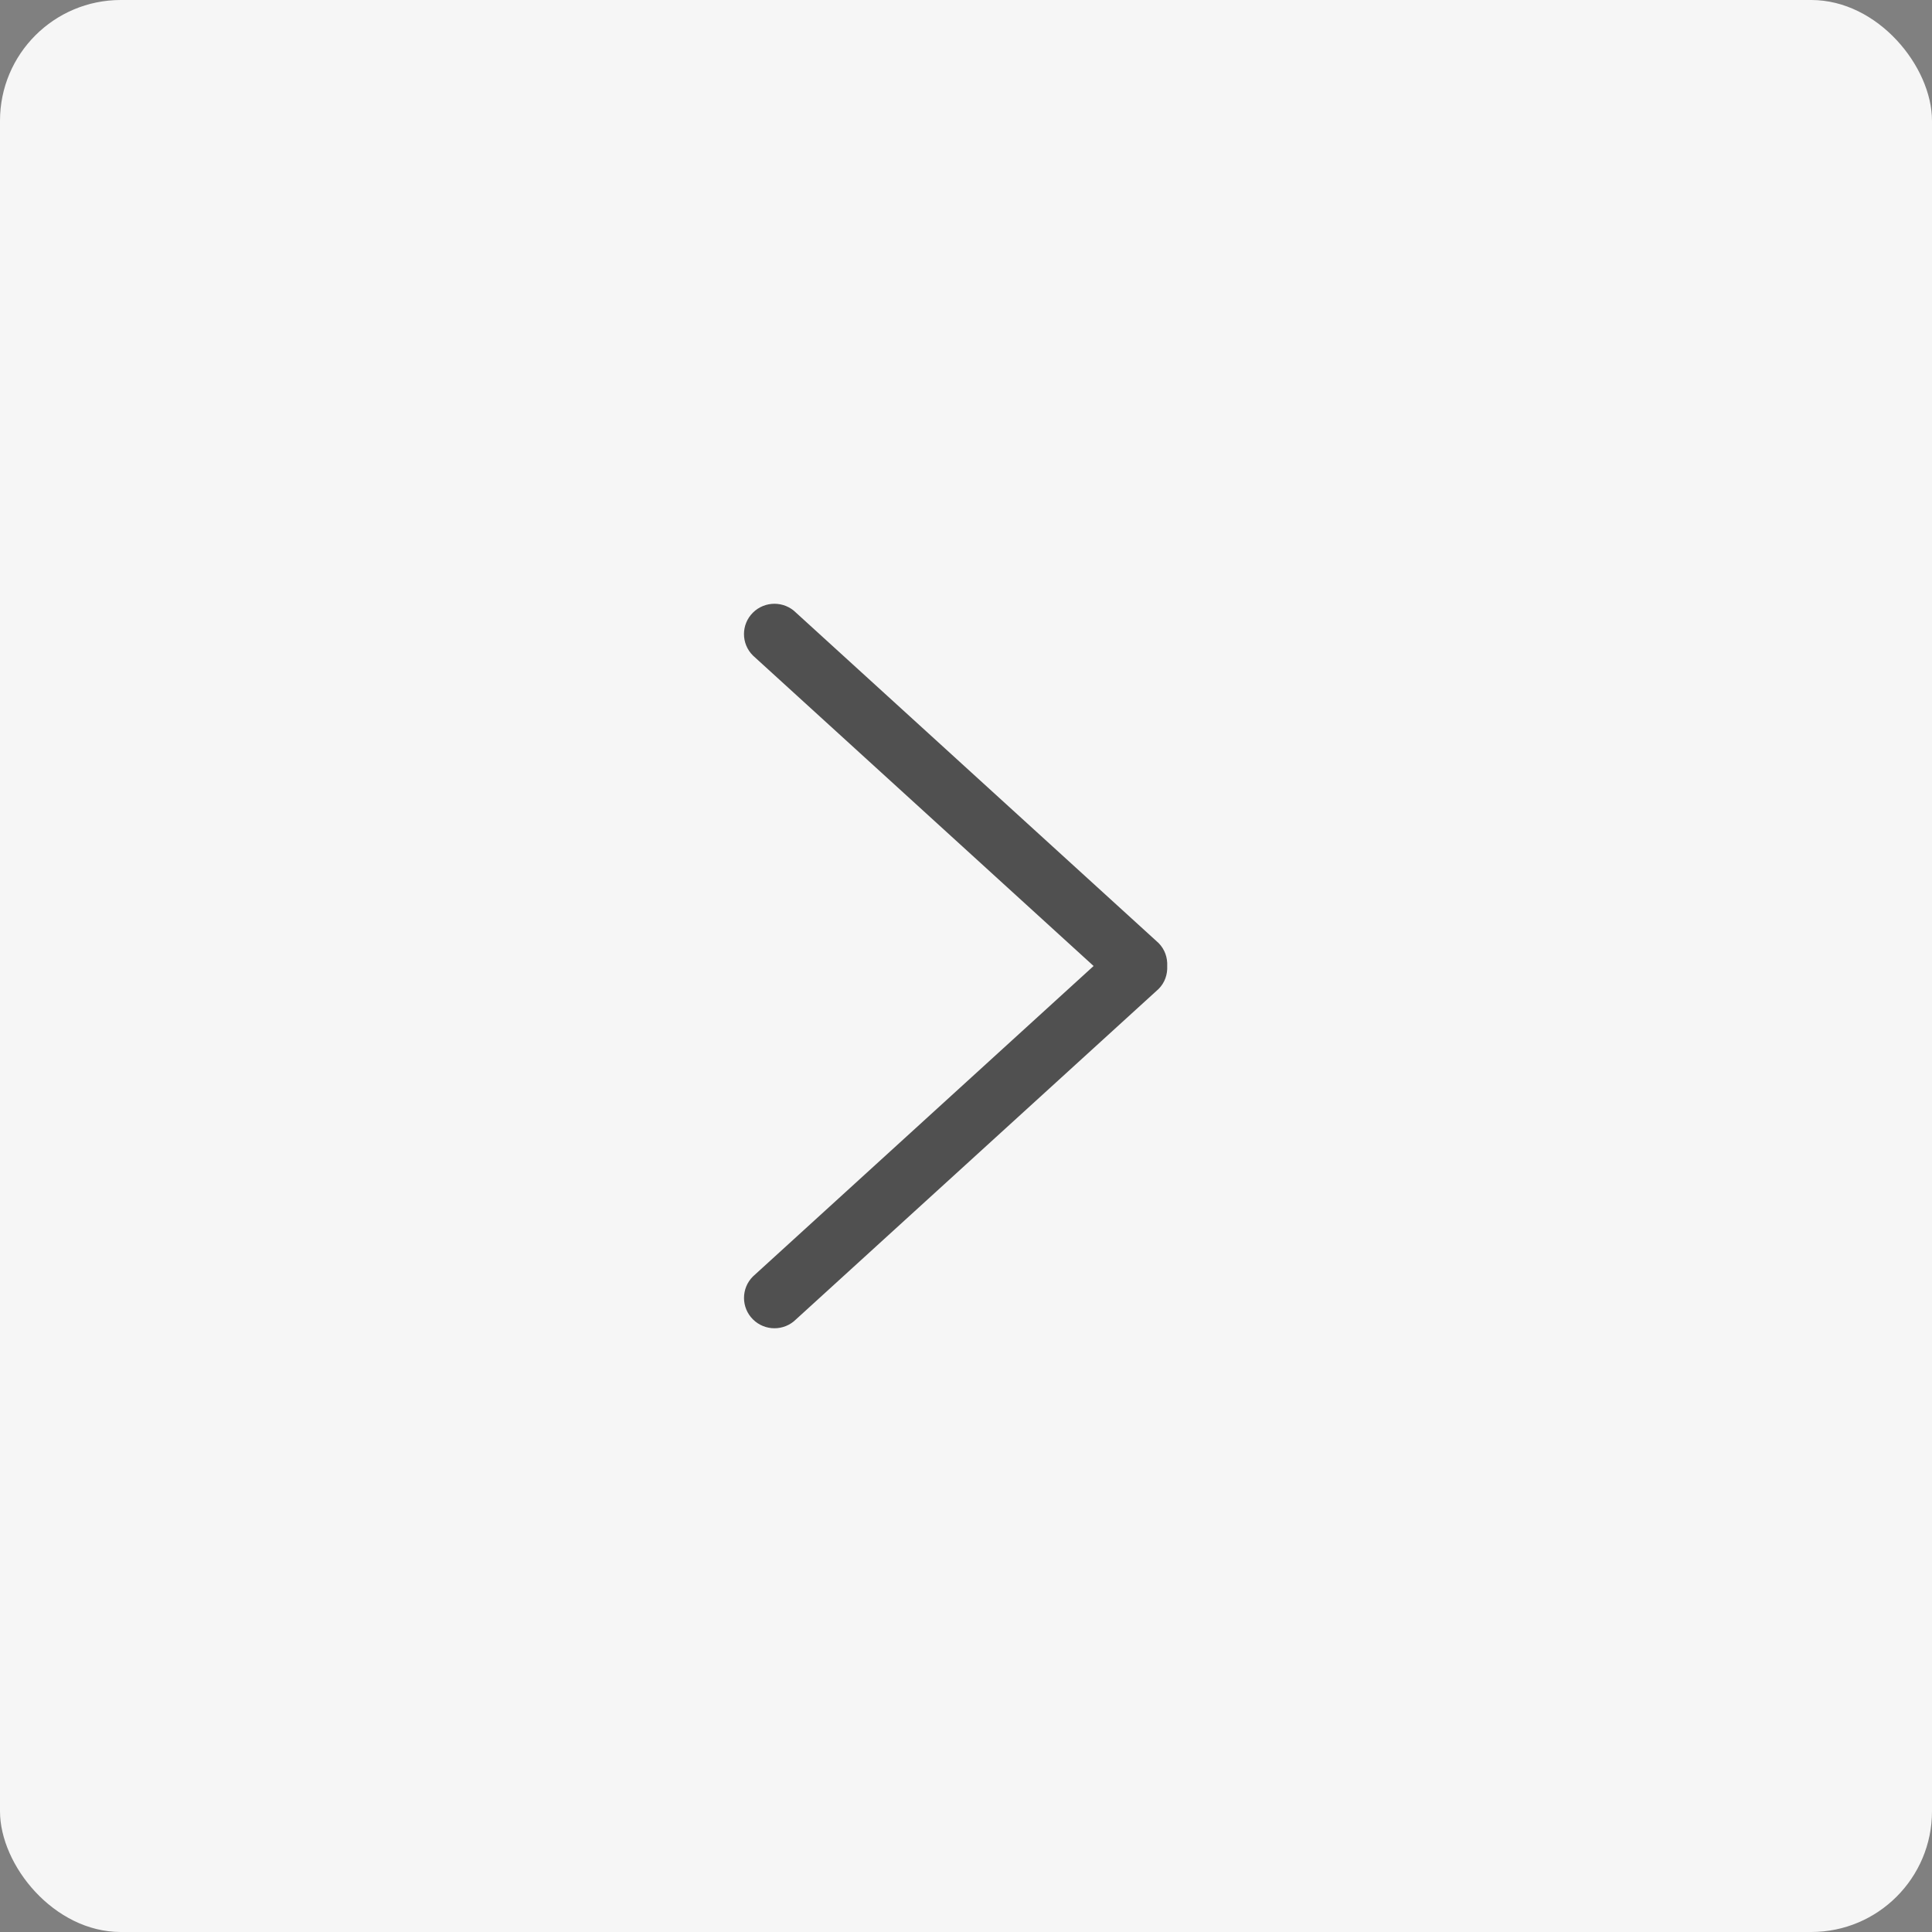 <svg width="48" height="48" viewBox="0 0 48 48" fill="none" xmlns="http://www.w3.org/2000/svg">
<rect x="0" y="0" width="48" height="48" fill="#808080" stroke="none"/>
<rect x="48" y="48" width="48" height="48" rx="3" transform="rotate(-180 48 48)" fill="#F6F6F6"/>
<path d="M28.784 23.429L19.776 15.221C19.481 14.927 19.001 14.927 18.706 15.221C18.41 15.515 18.41 15.992 18.706 16.286L27.17 24L18.706 31.714C18.411 32.008 18.411 32.485 18.706 32.779C19.002 33.074 19.481 33.074 19.777 32.779L28.784 24.571C28.942 24.414 29.009 24.206 28.999 24.001C29.009 23.794 28.941 23.587 28.784 23.429Z" fill="#505050"/>
</svg>
